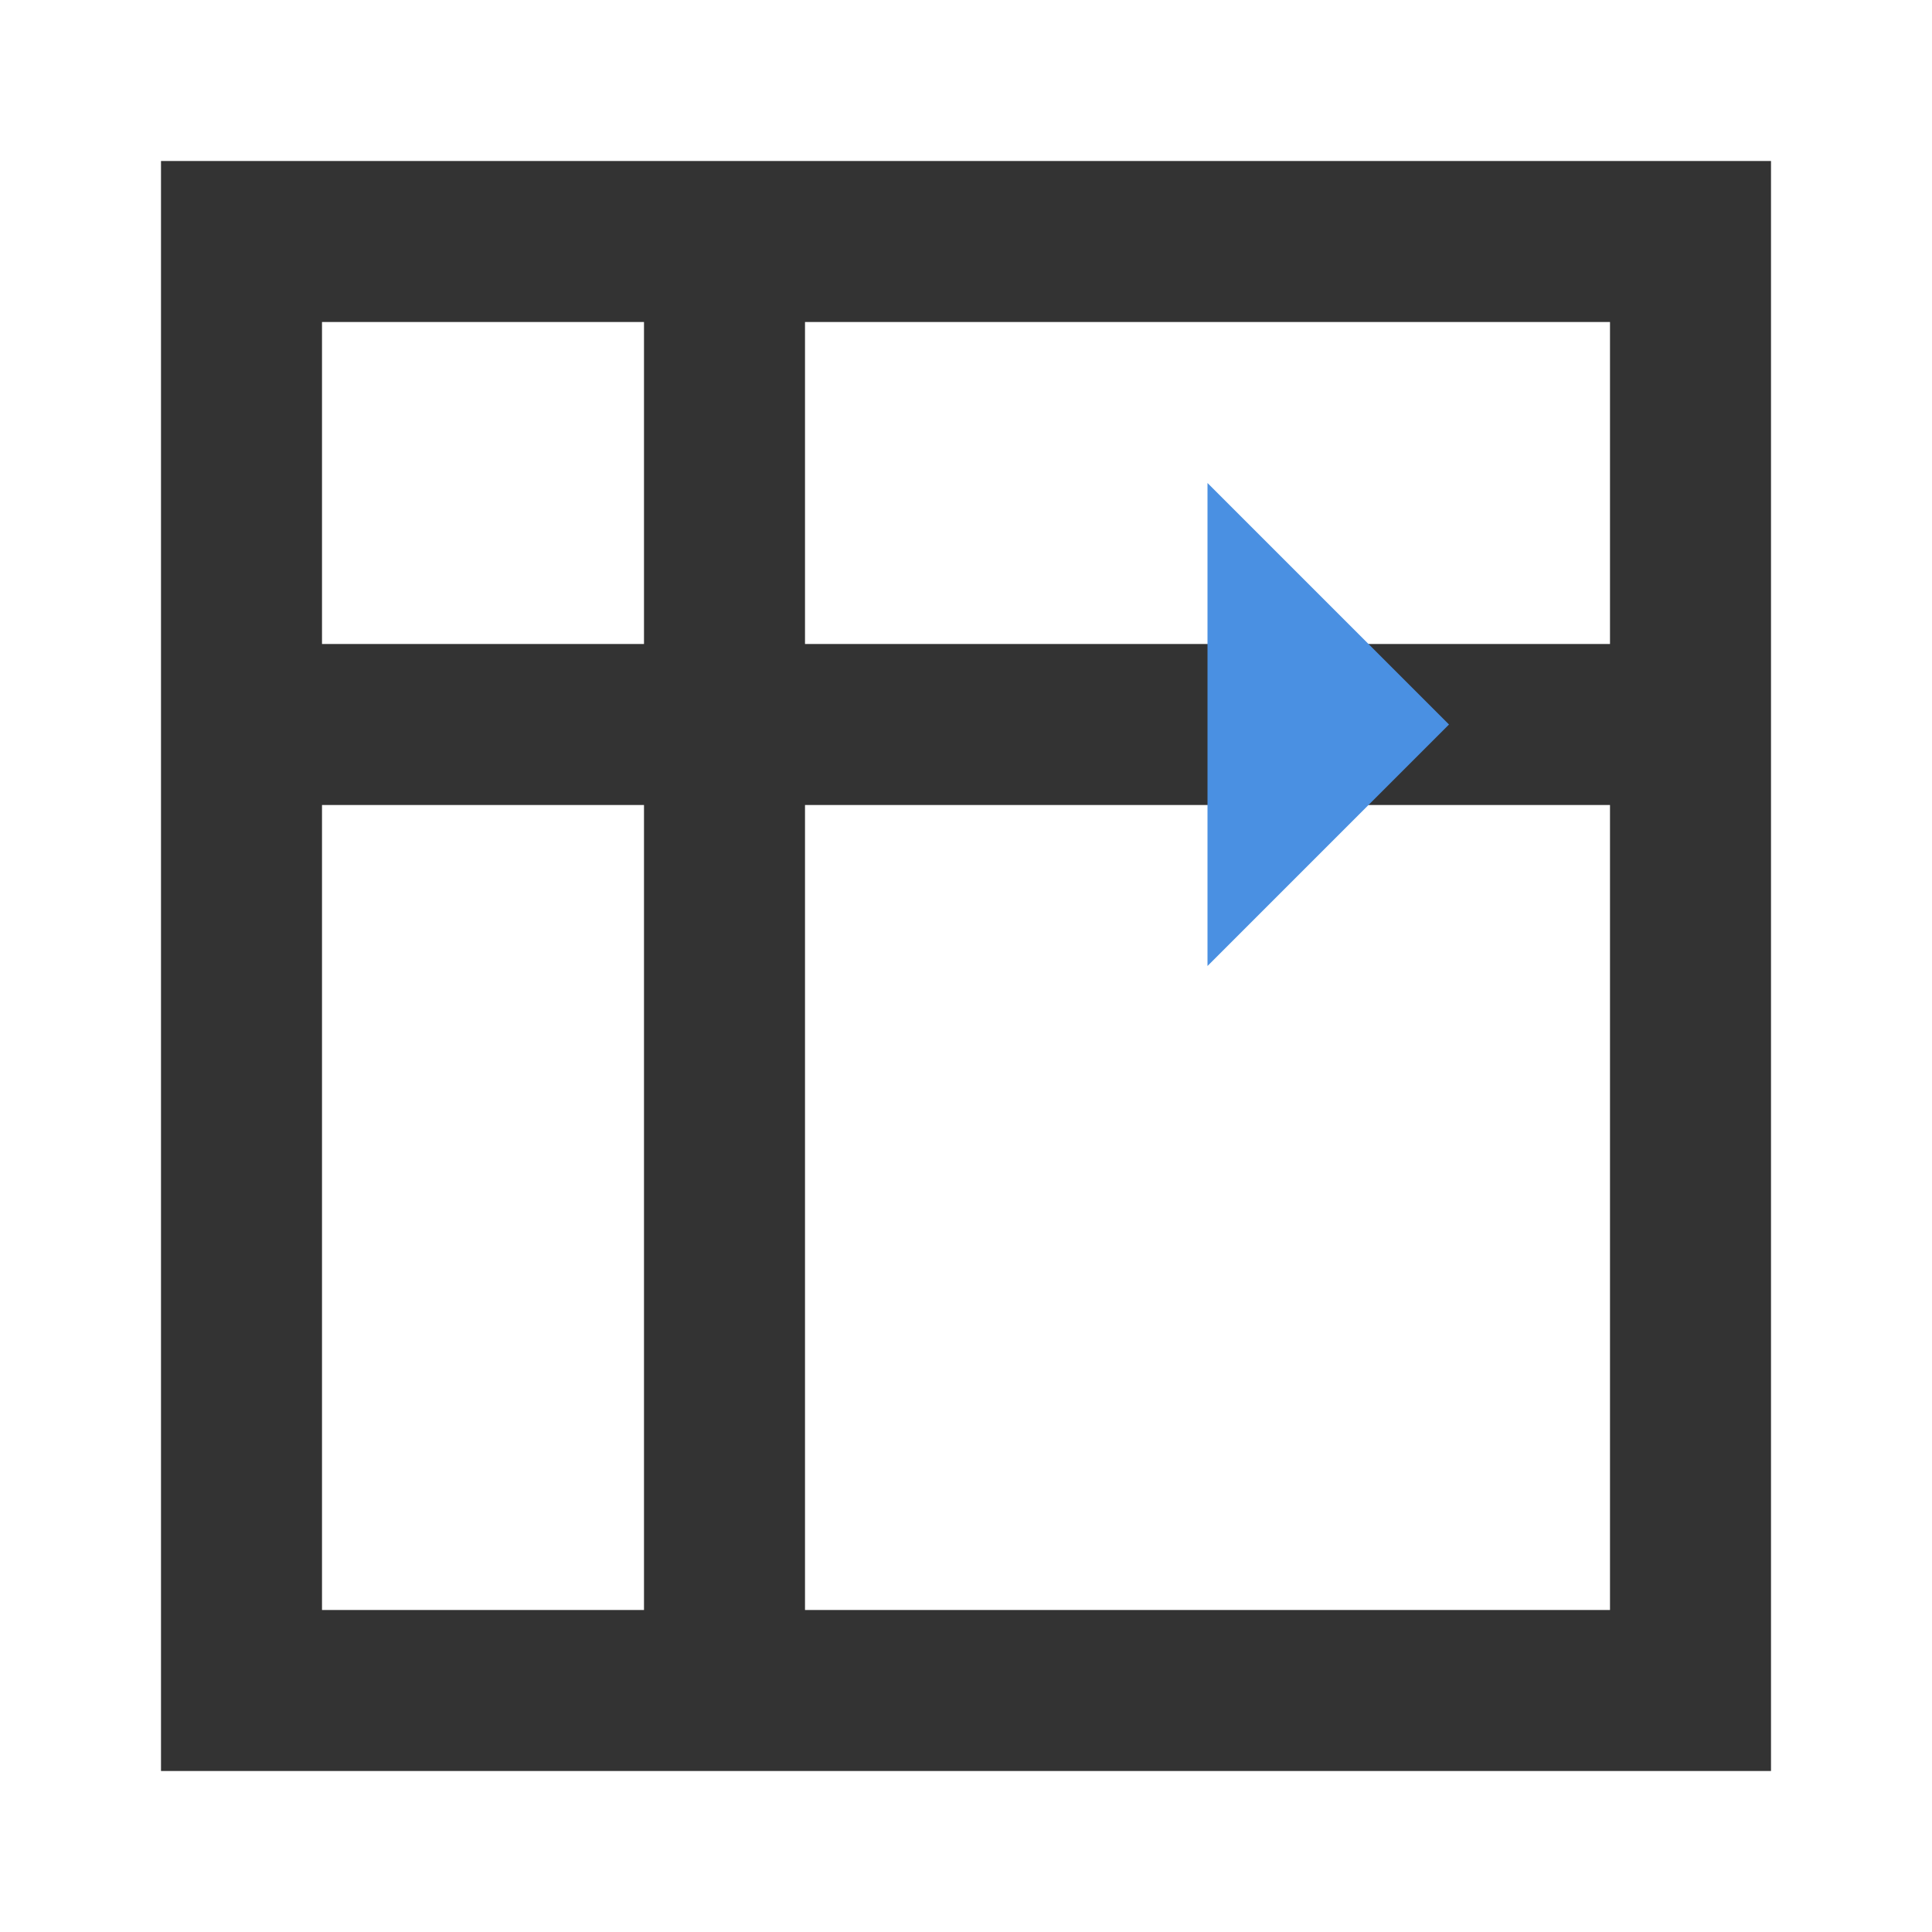 <svg width="24" height="24" viewBox="0 0 24 24" fill="none" xmlns="http://www.w3.org/2000/svg">
  <rect x="3" y="3" width="18" height="18" stroke="#333333" stroke-width="2"/>
  <path d="M3 9H21" stroke="#333333" stroke-width="2"/>
  <path d="M9 3V21" stroke="#333333" stroke-width="2"/>
  <path d="M15 6L18 9L15 12" fill="#4A90E2"/>
</svg>